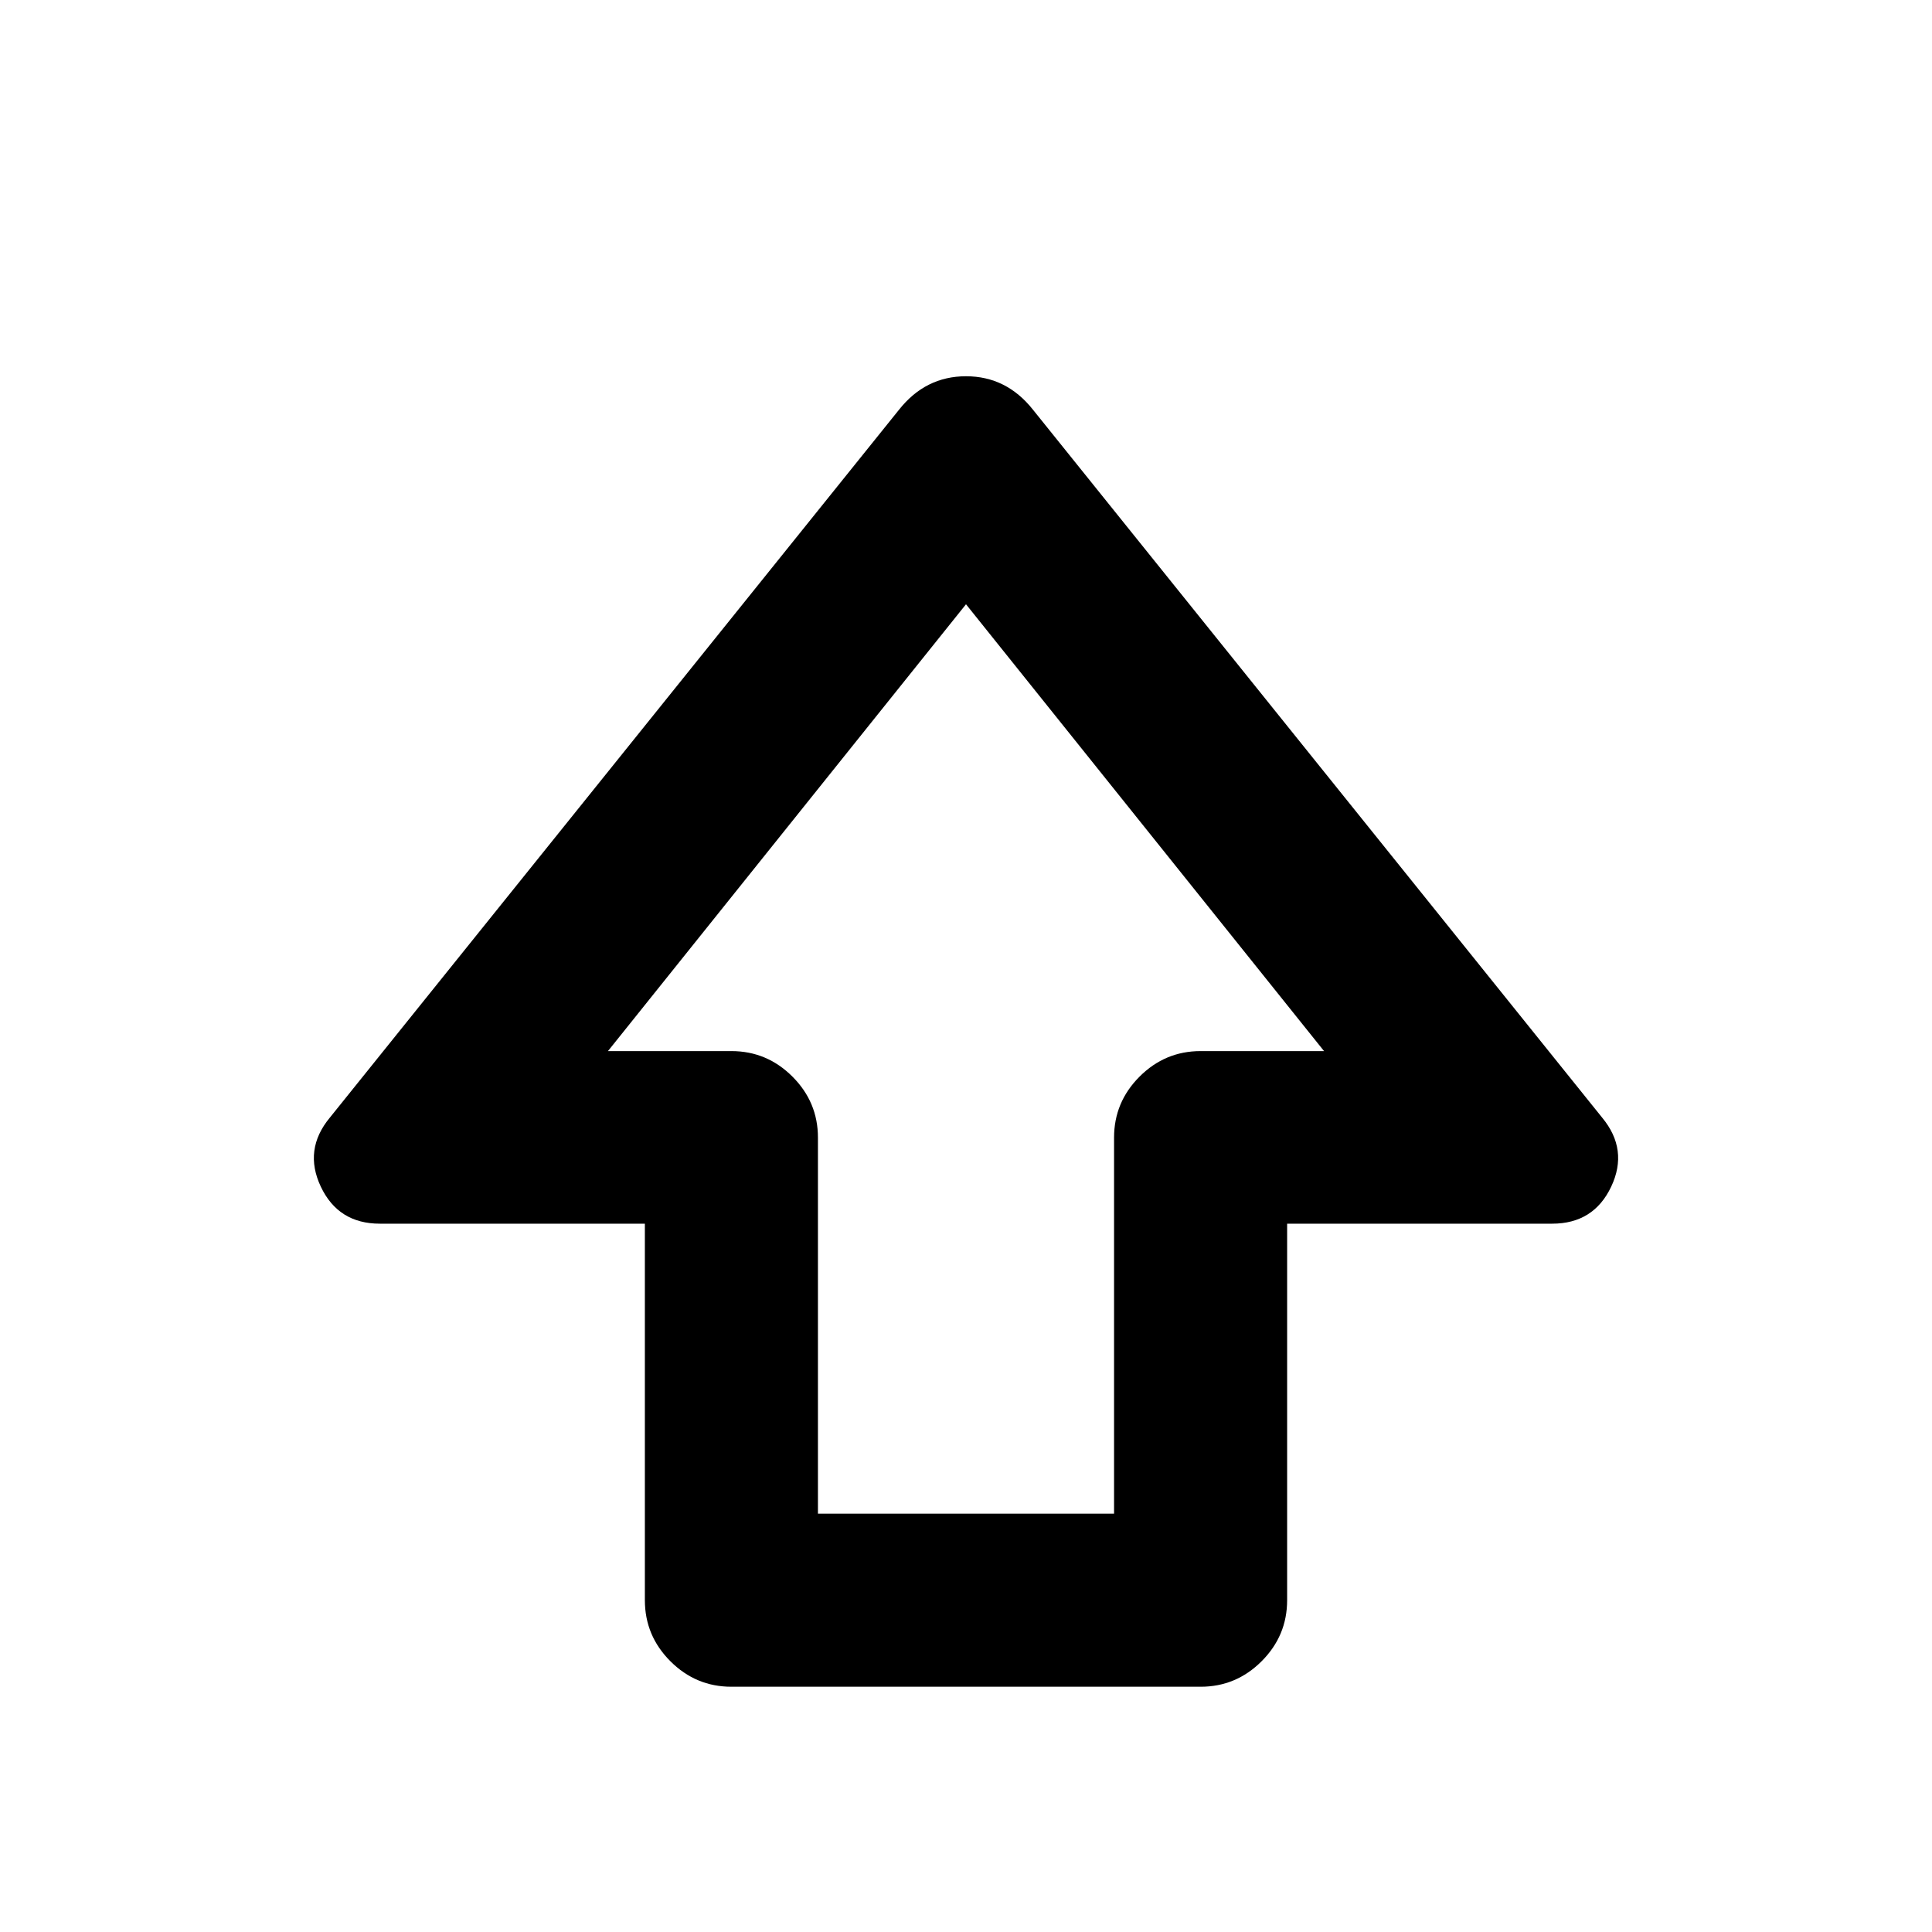 <svg xmlns="http://www.w3.org/2000/svg" height="24" viewBox="0 -960 960 960" width="24"><path d="M320.43-164.87v-187.09H188.74q-20.63 0-29.33-18.39-8.69-18.39 4.48-34.3L446.7-756.39q13.17-16.65 33.3-16.65 20.13 0 33.3 16.65l282.81 351.74q13.17 15.91 4.48 34.3-8.7 18.39-29.33 18.39H639.57v187.09q0 17.65-12.68 30.33-12.67 12.67-30.32 12.67H363.43q-17.65 0-30.32-12.67-12.68-12.68-12.68-30.33Zm86-43h147.14v-186.85q0-17.65 12.67-30.32 12.67-12.68 30.33-12.68h61.34L480-659.74 302.09-437.72h61.34q17.66 0 30.33 12.68 12.67 12.67 12.67 30.32v186.85ZM480-437.72Z"/></svg>